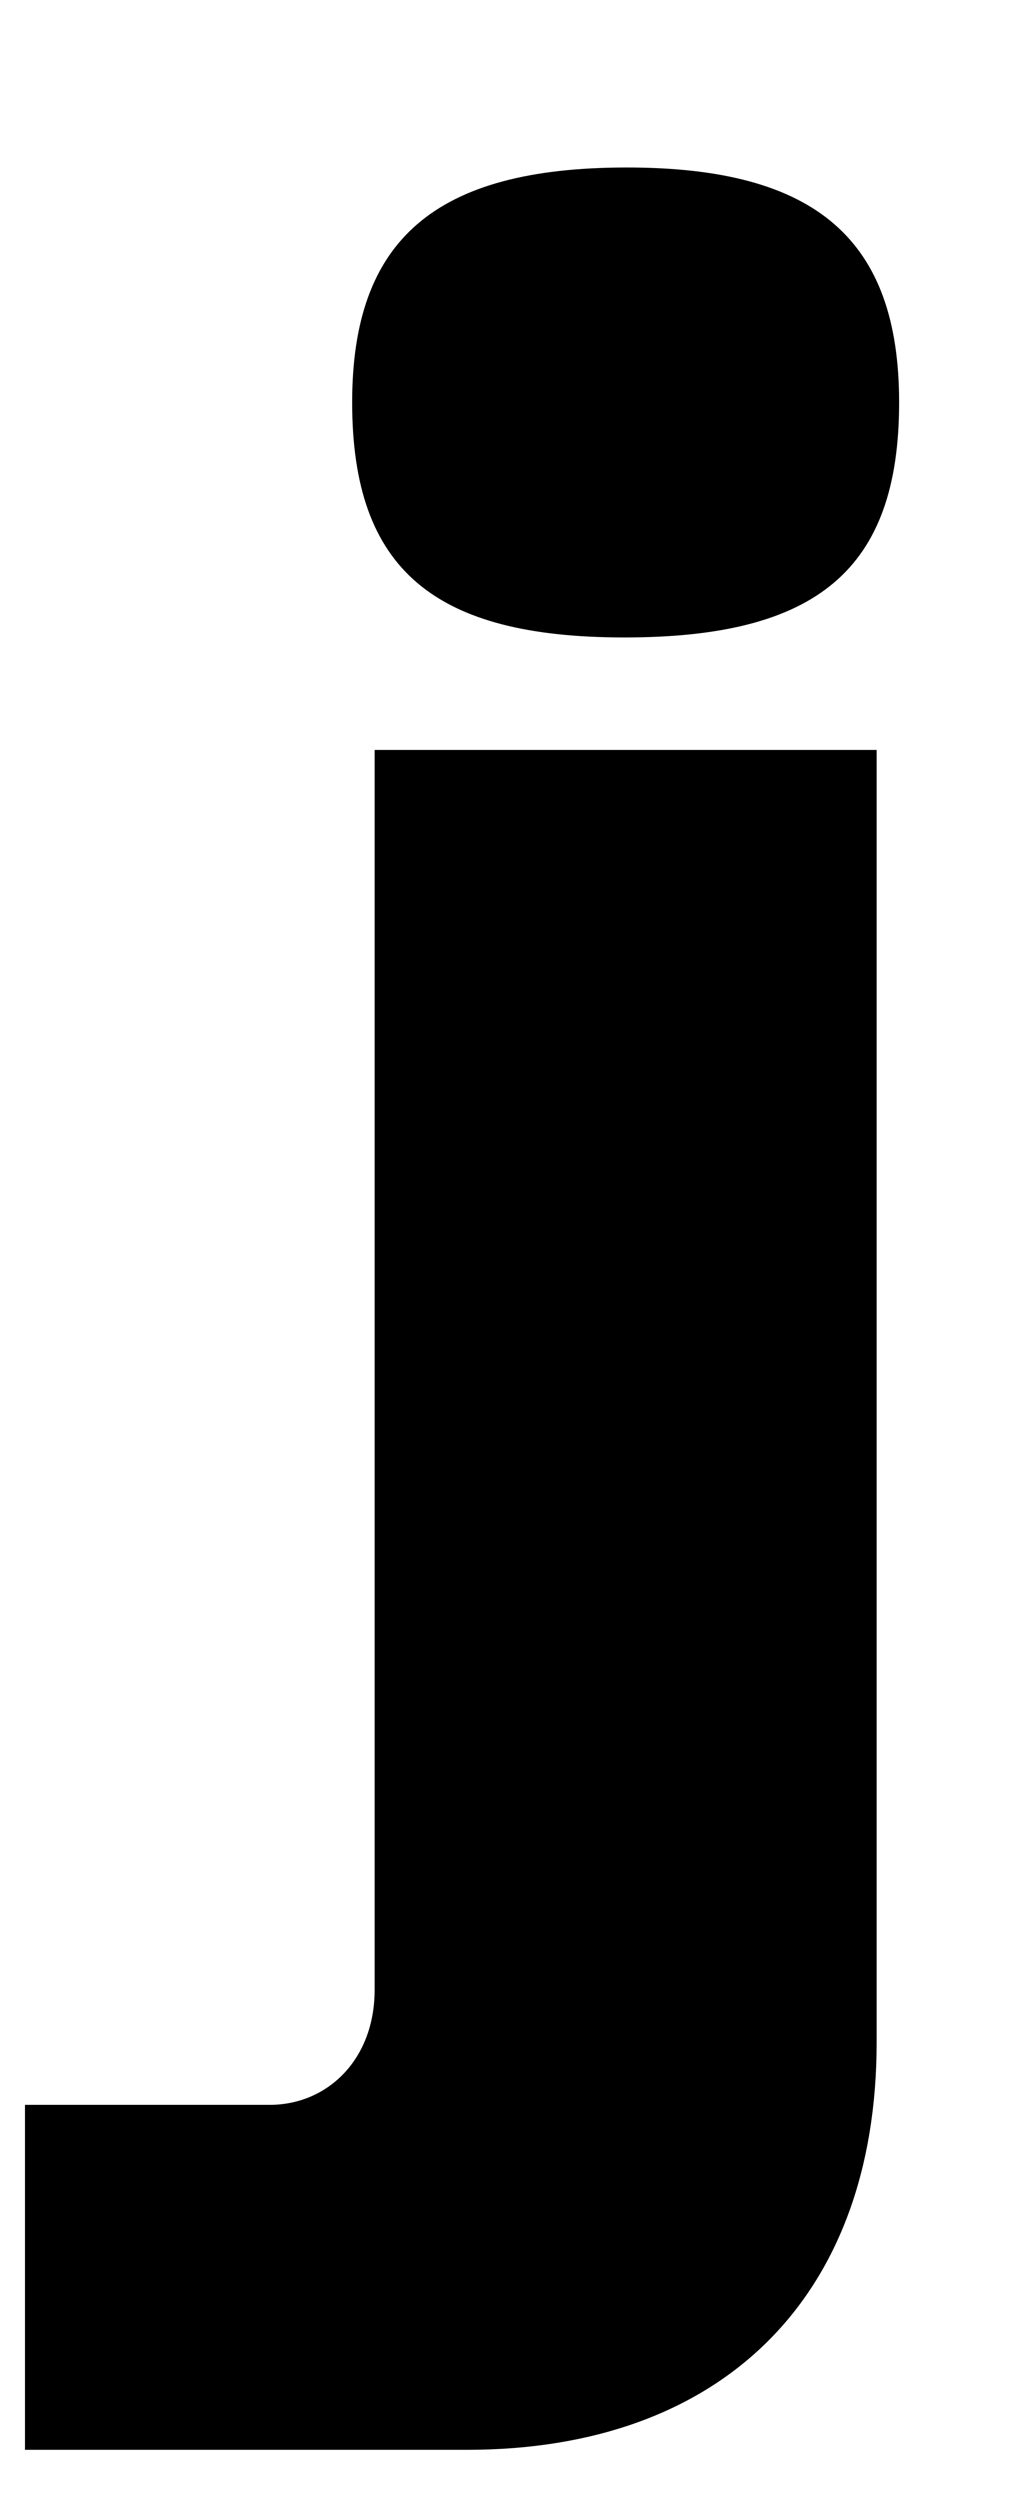 <?xml version="1.0" standalone="no"?>
<!DOCTYPE svg PUBLIC "-//W3C//DTD SVG 1.1//EN" "http://www.w3.org/Graphics/SVG/1.1/DTD/svg11.dtd" >
<svg xmlns="http://www.w3.org/2000/svg" xmlns:xlink="http://www.w3.org/1999/xlink" version="1.1" viewBox="-90 0 410 1000">
  <g transform="matrix(1 0 0 -1 0 800)">
   <path fill="currentColor"
d="M18 -42c23 0 42 18 42 46v496h201v-517c0 -102 -62 -163 -164 -163h-177v138h98zM161 733c76 0 109 -29 109 -94c0 -67 -33 -94 -110 -94c-76 0 -109 27 -109 94c0 65 33 94 110 94z" />
  </g>

</svg>
